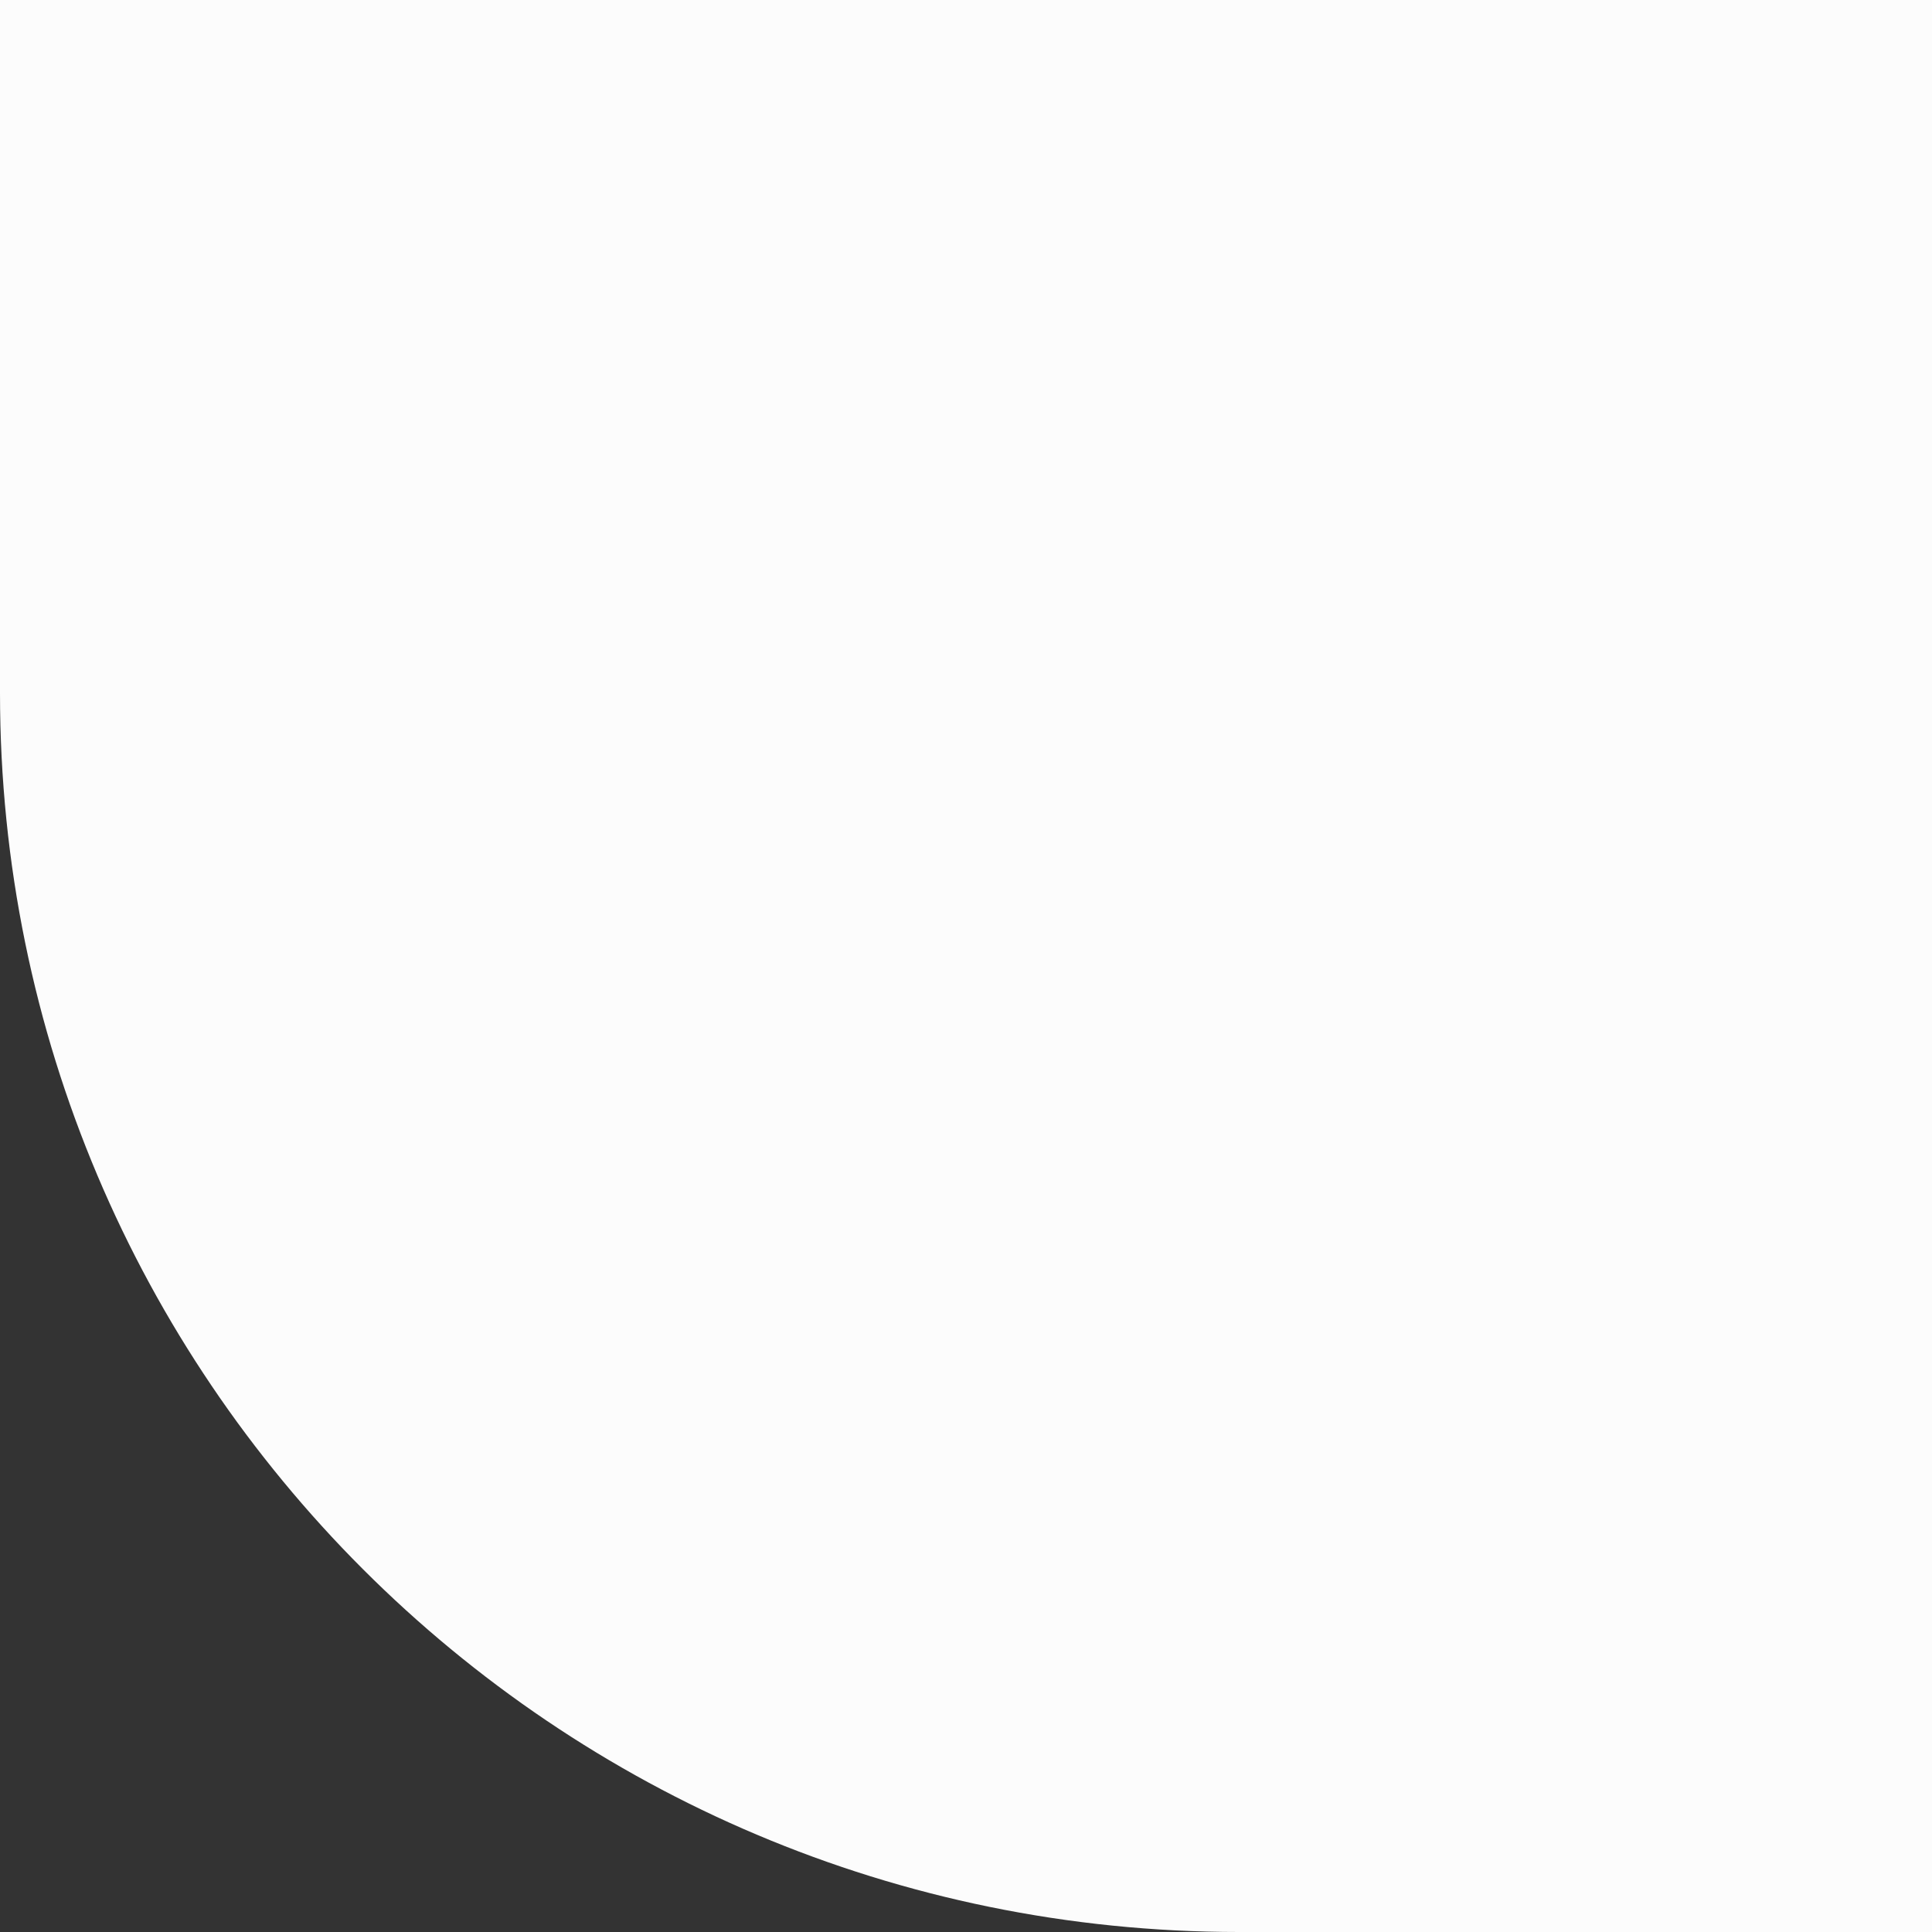<?xml version="1.0" encoding="UTF-8"?><svg xmlns="http://www.w3.org/2000/svg" width="1080" height="1080" viewBox="0 0 1080 1080"><rect x="0" y="0" width="1080" height="1080" fill="#333333" stroke="none"/><g id="a"/><g id="b"><g id="c"><path id="d" d="M0,0H1080V1080h-387.42C310.08,1080,0,769.92,0,387.42V0Z" fill="#fcfcfc"/></g></g></svg>